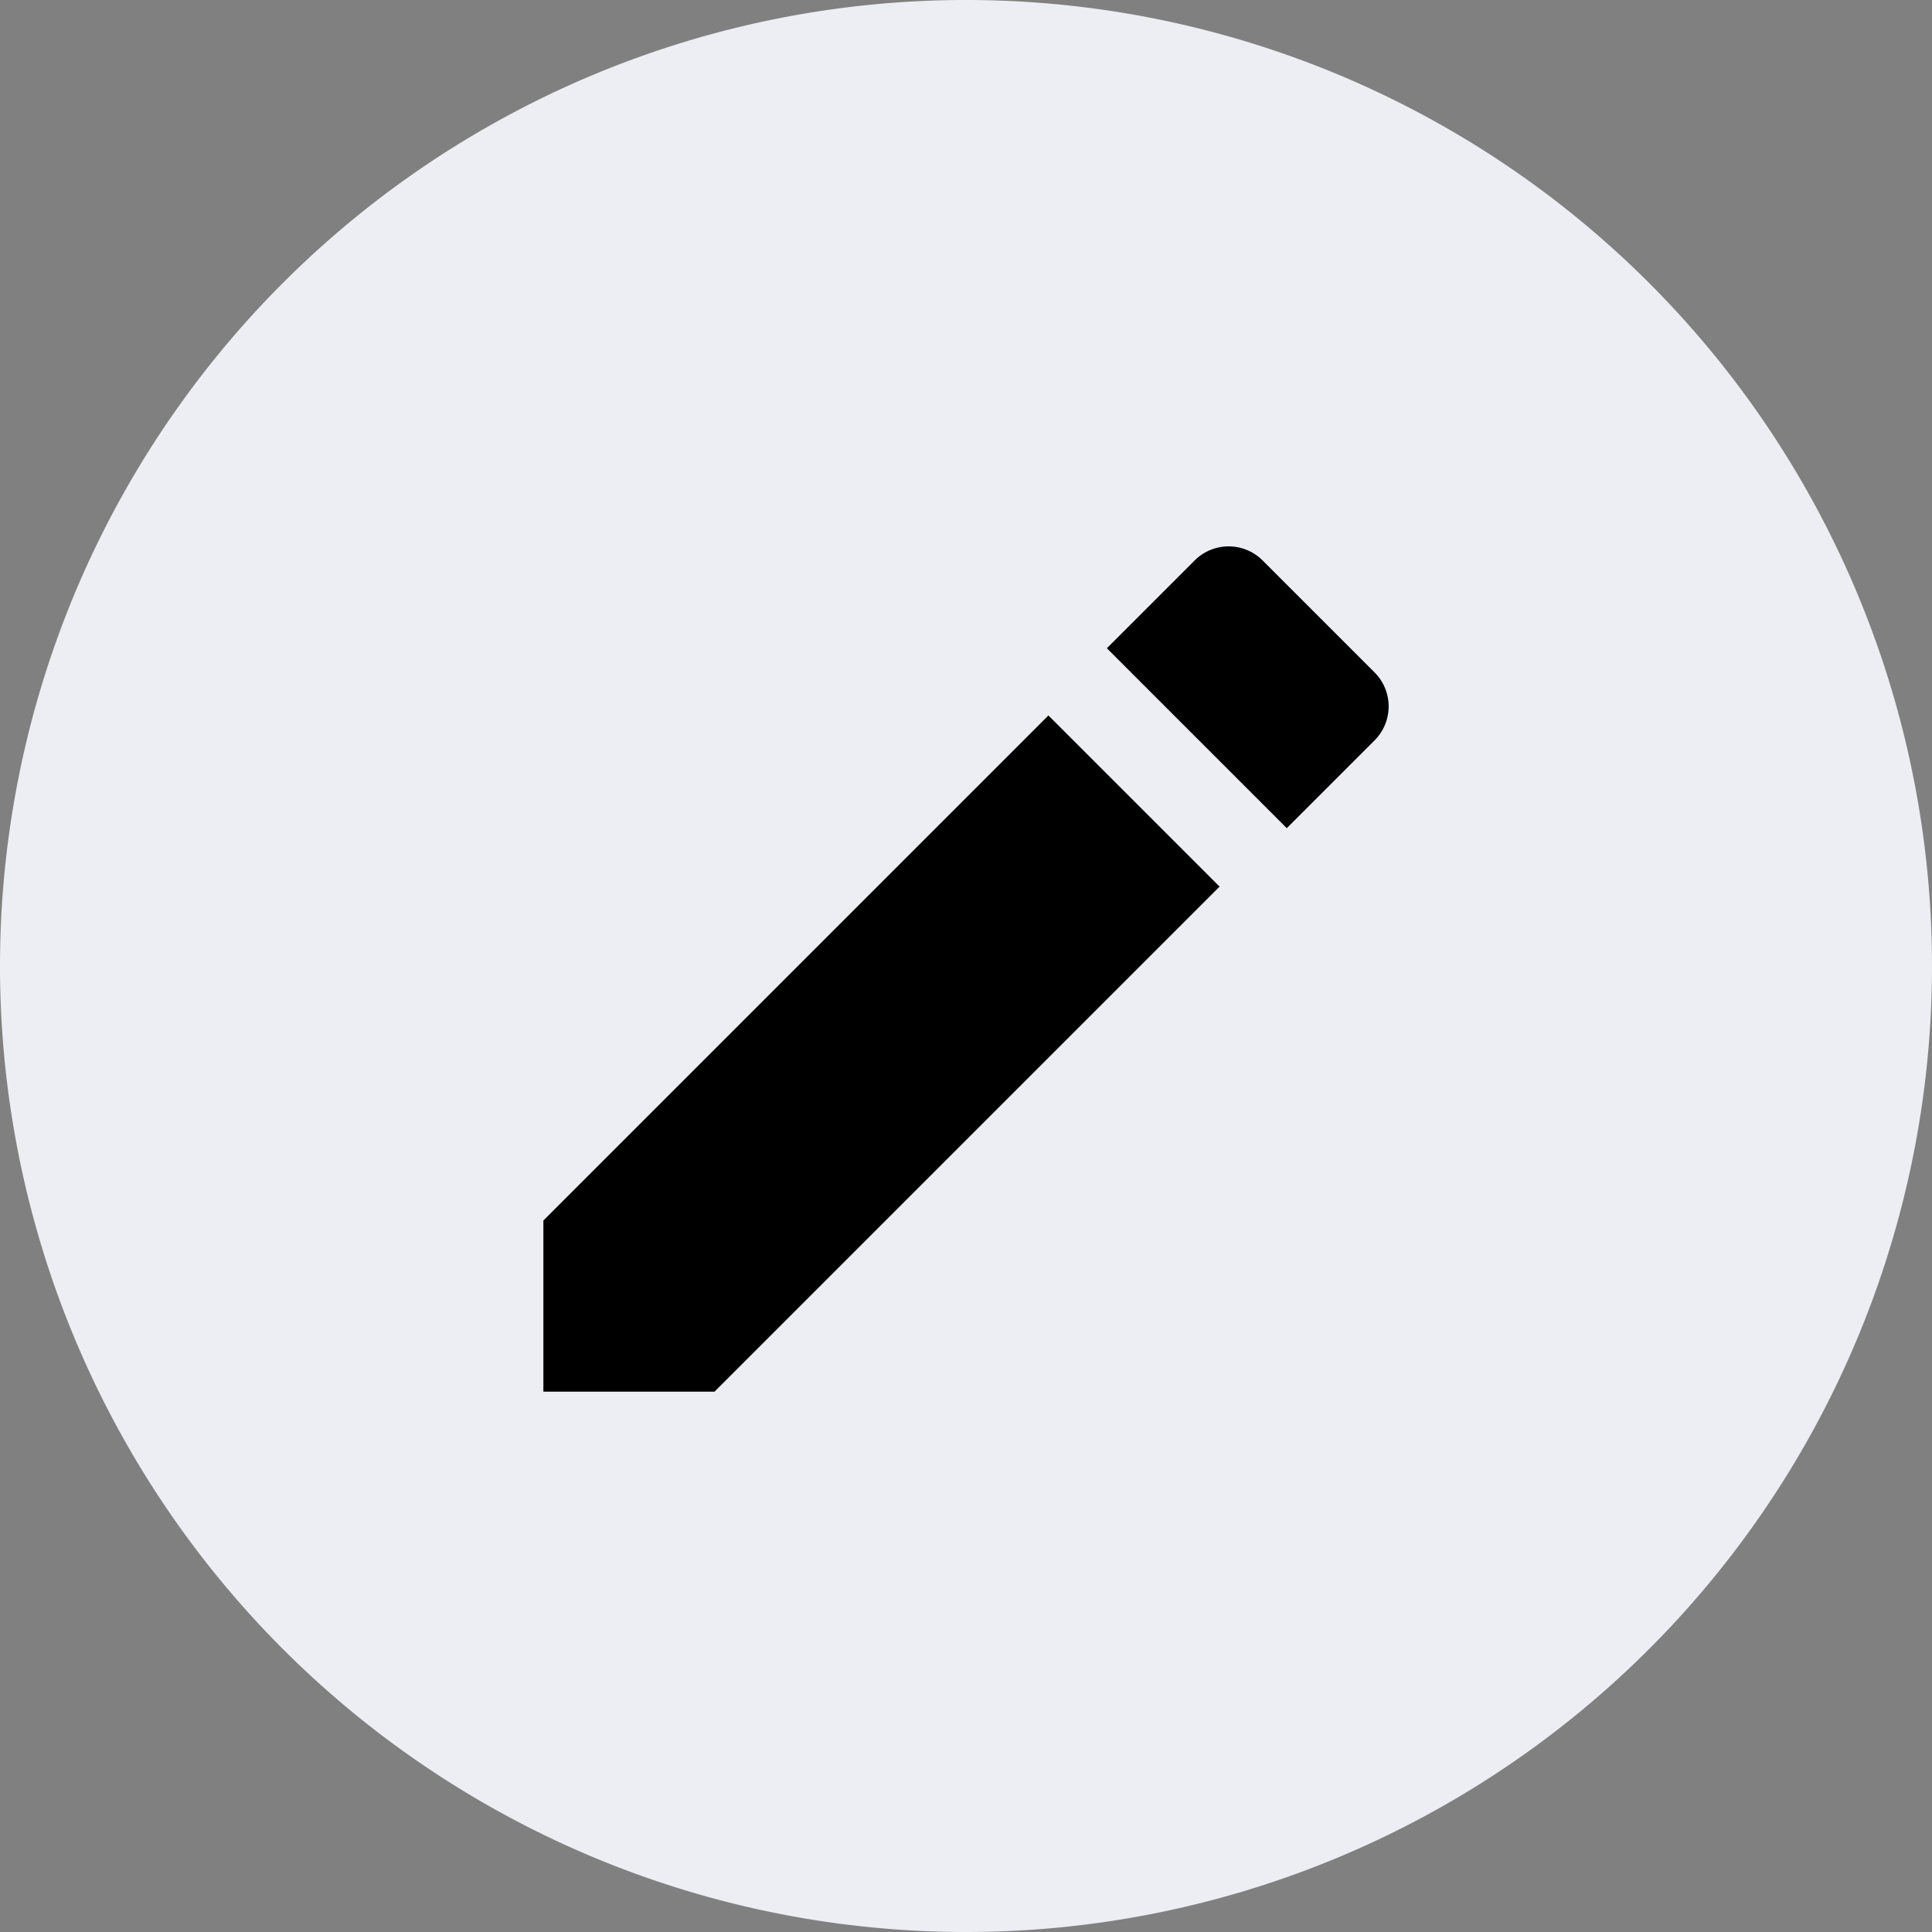 <svg xmlns="http://www.w3.org/2000/svg" width="32" height="32" viewBox="660 62.95 32 32"><rect x="660" y="62.95" width="32" height="32" fill="#808080" stroke="none"/><g data-name="Group 8 Copy"><path d="M660 78.9a16 16 0 1 1 0 .1z" fill="#eceef3" fill-rule="evenodd" data-name="Oval"/><g data-name="edit"><path d="M669 83.165V86h2.835l8.365-8.365-2.835-2.835L669 83.165ZM682.768 74.088l-1.856-1.856a.796.796 0 0 0-1.124 0l-1.455 1.455 2.98 2.98 1.455-1.455a.796.796 0 0 0 0-1.124Z" fill-rule="evenodd" data-name="Path"/></g></g></svg>